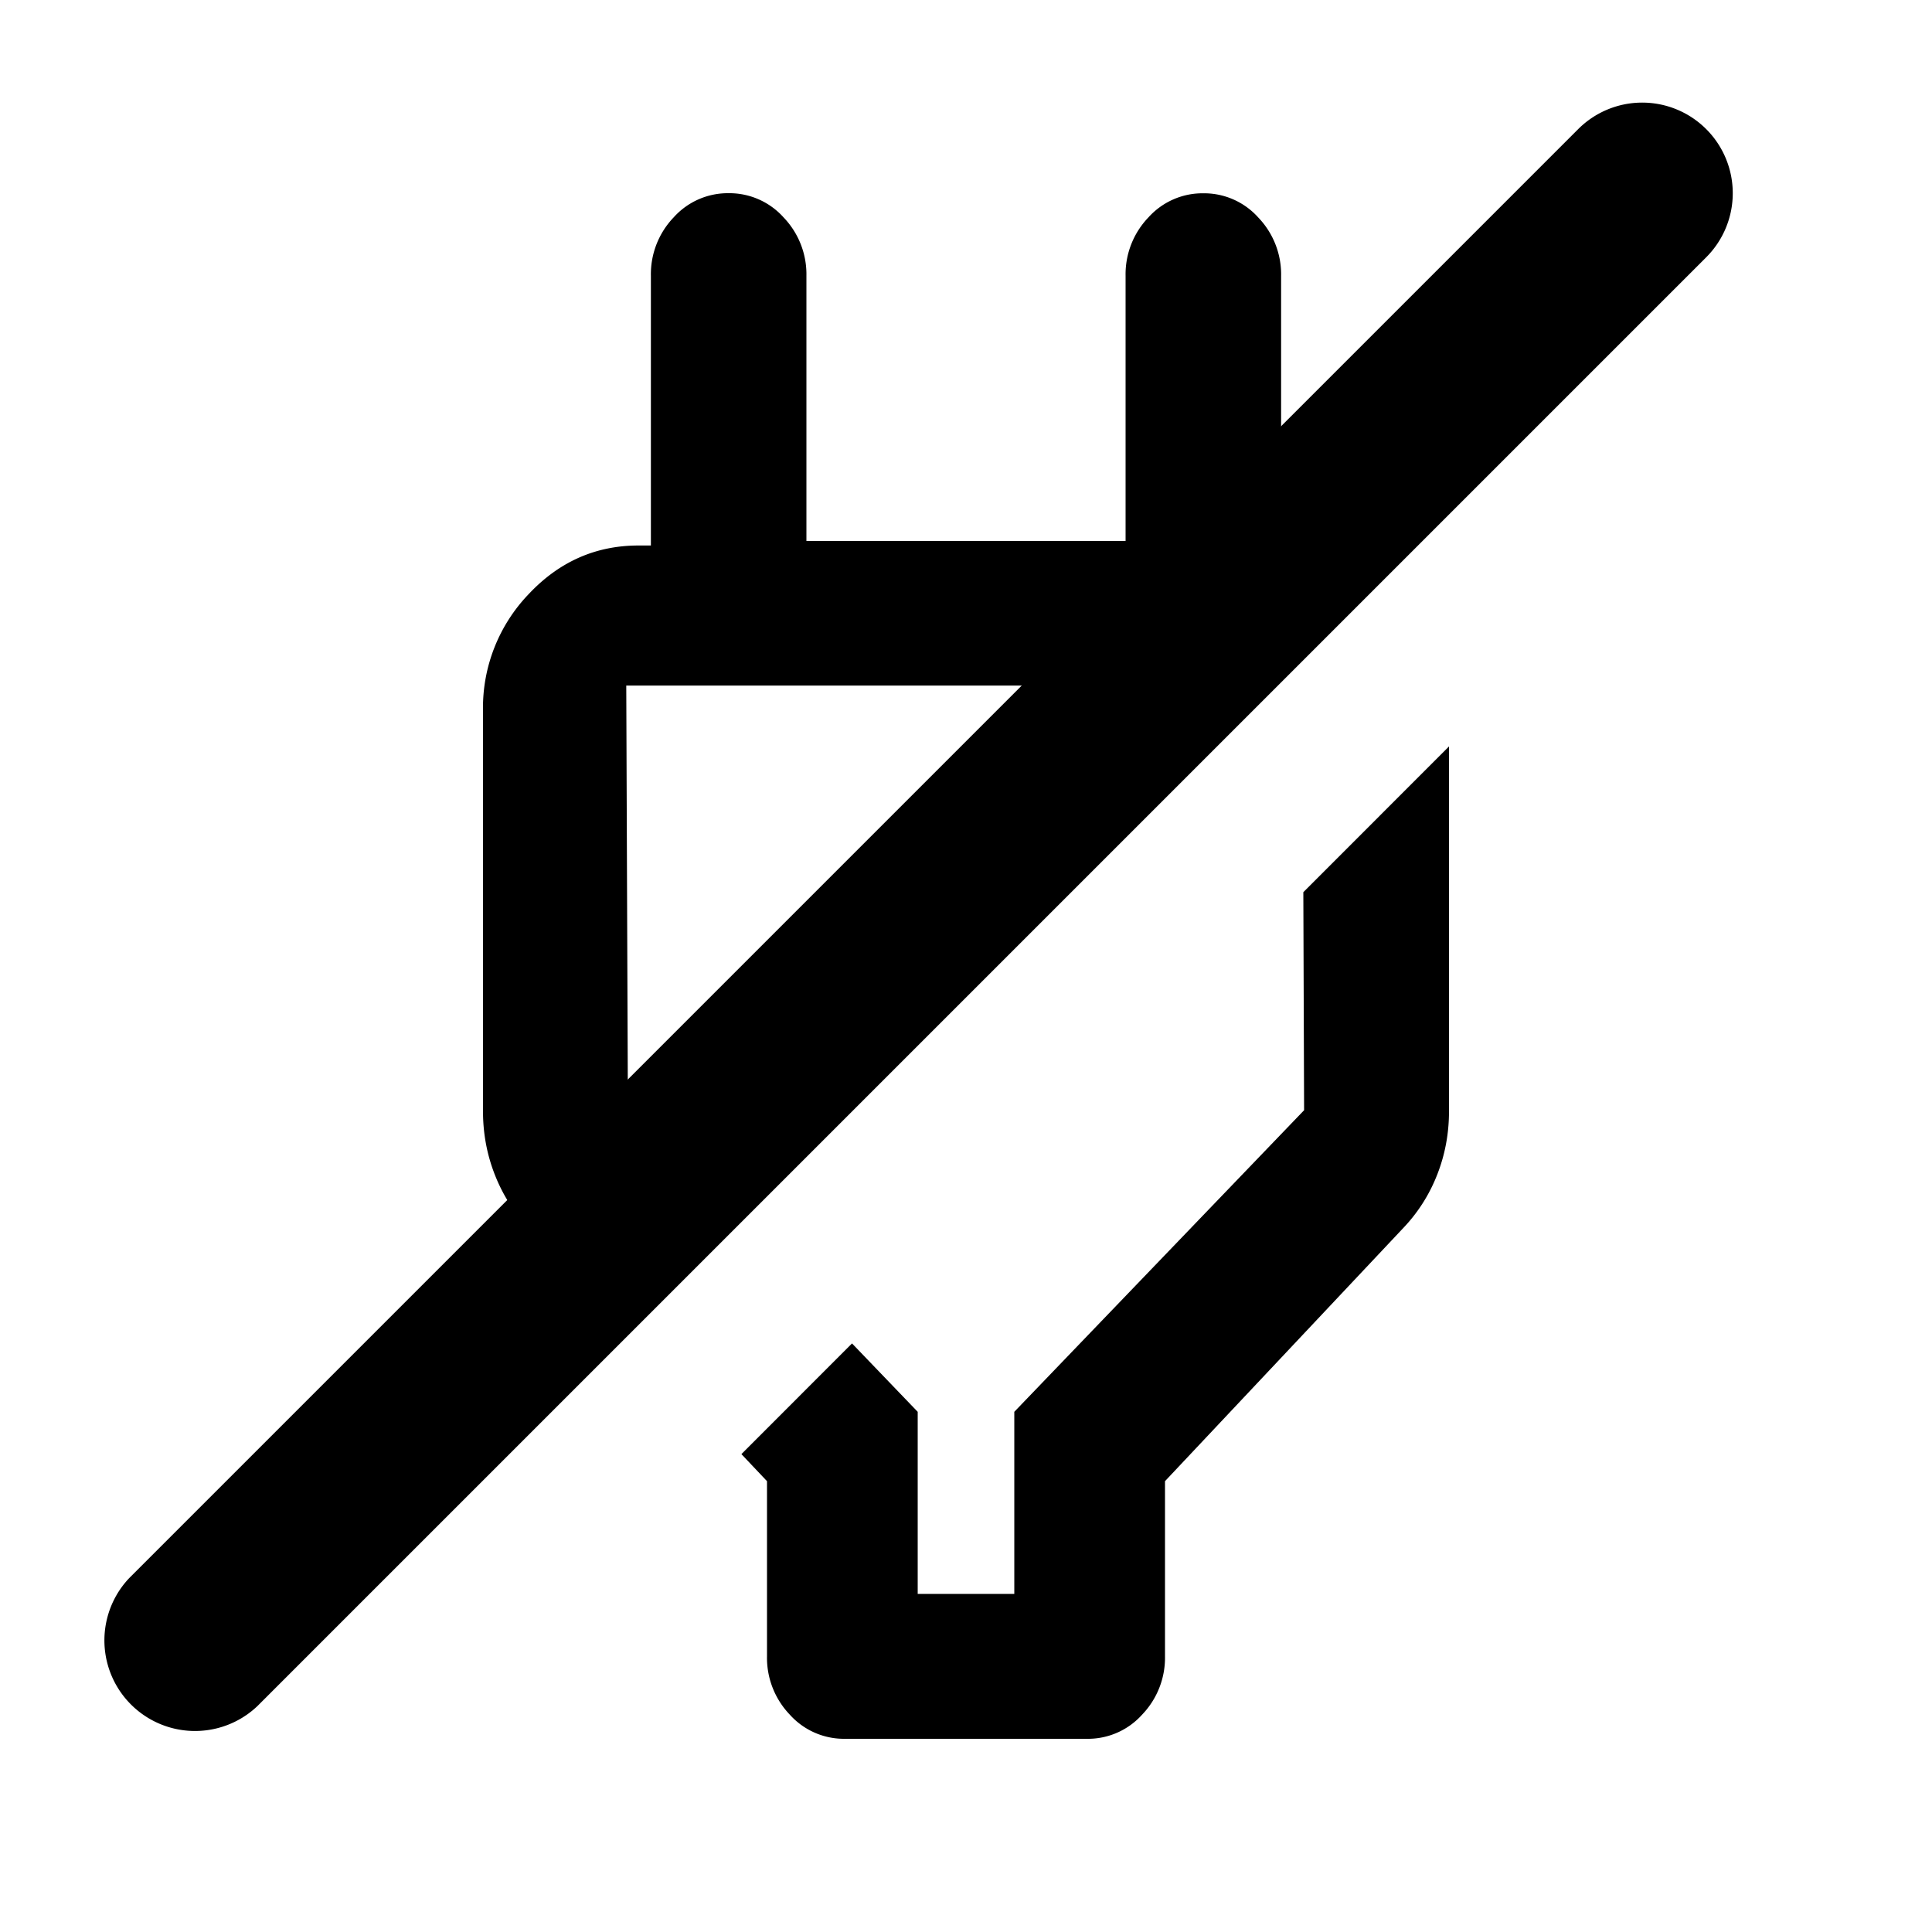 <svg xmlns="http://www.w3.org/2000/svg" width="20" height="20" fill="currentColor" viewBox="0 0 20 20">
  <path fill-rule="evenodd" d="M14.2 5.876a1.48 1.48 0 0 0-.81-.23h-.128v-2.79a.85.85 0 0 0-.236-.604.753.753 0 0 0-.569-.251.753.753 0 0 0-.569.25.85.85 0 0 0-.236.605V5.6H8.348V2.855a.85.85 0 0 0-.236-.604.753.753 0 0 0-.57-.251.753.753 0 0 0-.568.25.85.85 0 0 0-.236.605v2.792H6.61c-.442 0-.821.167-1.136.502A1.699 1.699 0 0 0 5 7.356v4.148c0 .23.041.45.123.658.082.209.199.392.35.55l.916.974 1.132-1.13L6.5 11.492l-.017-4.395h6.495L14.2 5.876Zm-5.38 8.031.68.708V16.5h1v-1.885l3-3.122-.008-2.257L15 7.727v3.777c0 .23-.041.45-.123.658a1.686 1.686 0 0 1-.35.55l-2.467 2.621v1.812a.85.85 0 0 1-.236.604.753.753 0 0 1-.569.251h-2.51a.753.753 0 0 1-.569-.25.85.85 0 0 1-.236-.605v-1.812l-.265-.28 1.145-1.146Z" clip-rule="evenodd"/>
  <path fill-rule="evenodd" d="M17.663 1.337a.938.938 0 0 1 0 1.326l-15 15a.938.938 0 0 1-1.326-1.326l15-15a.937.937 0 0 1 1.326 0Z" clip-rule="evenodd"/>
</svg>
